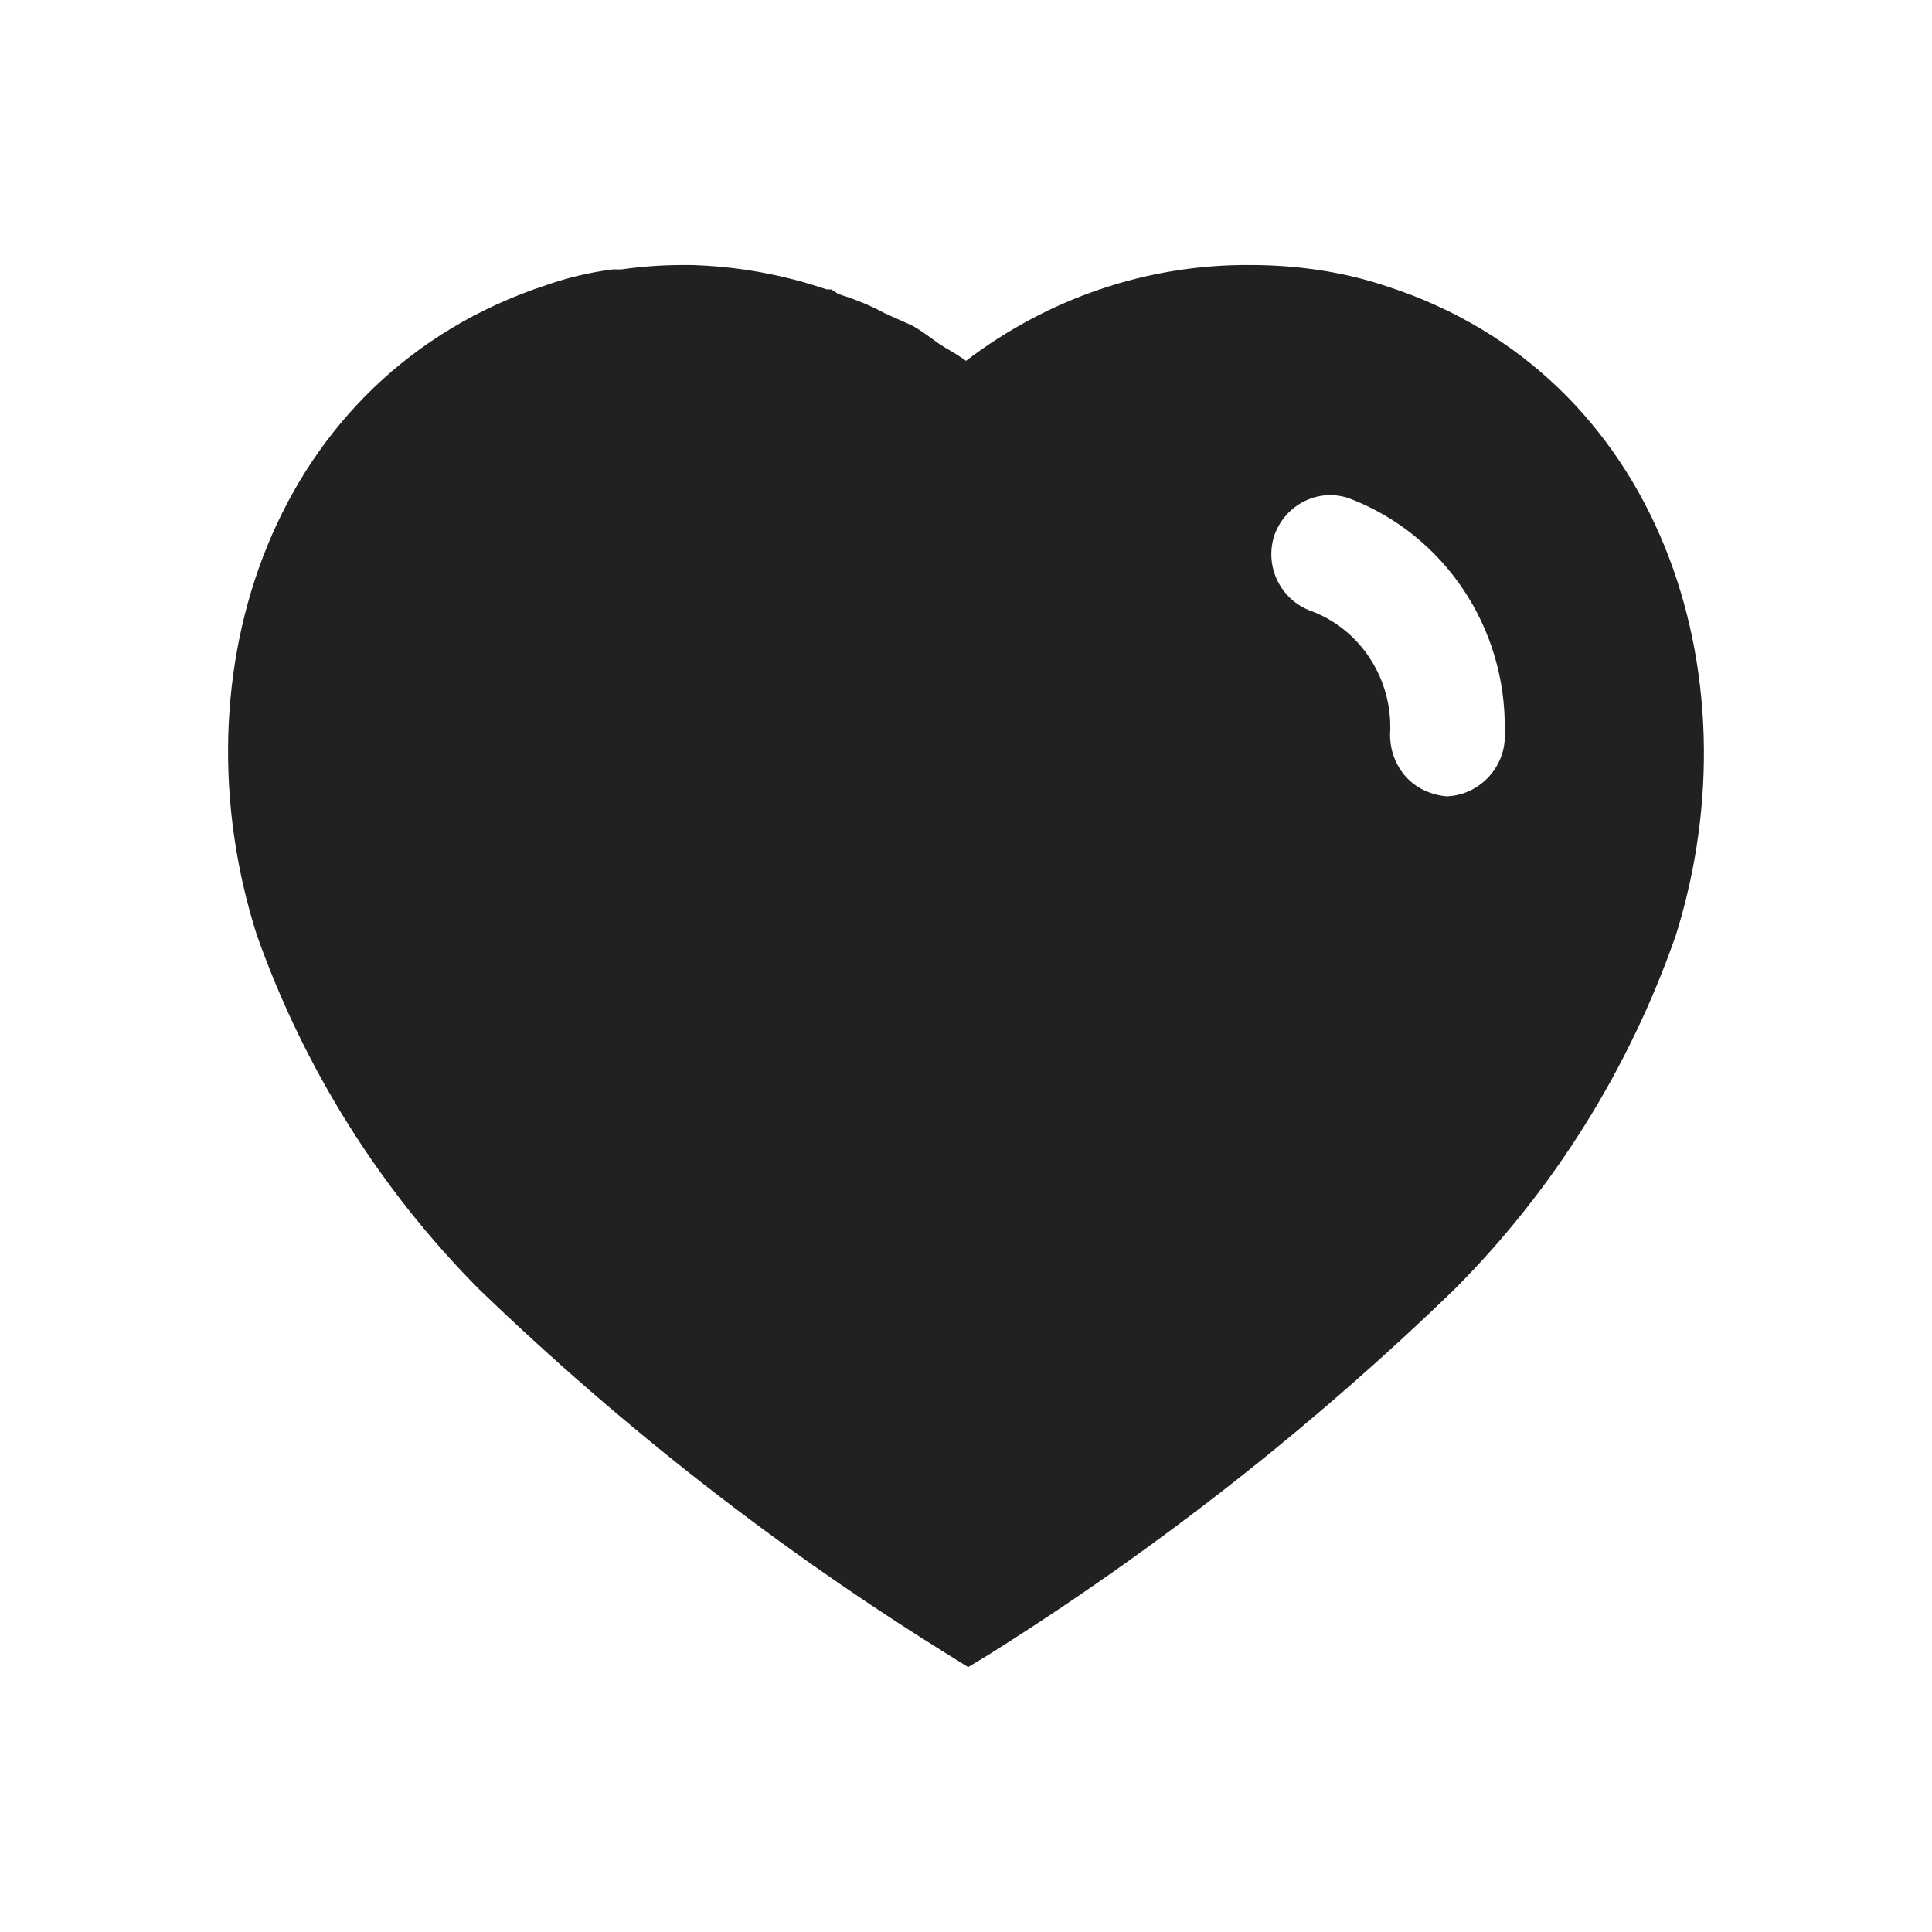 <svg width="18" height="18" viewBox="0 0 18 18" fill="none" xmlns="http://www.w3.org/2000/svg">
<path fill-rule="evenodd" clip-rule="evenodd" d="M11.647 2.469C12.081 2.469 12.514 2.53 12.925 2.669C15.463 3.494 16.377 6.278 15.614 8.712C15.181 9.955 14.472 11.091 13.545 12.018C12.217 13.303 10.761 14.445 9.192 15.428L9.02 15.532L8.842 15.421C7.268 14.445 5.803 13.303 4.463 12.011C3.542 11.084 2.833 9.955 2.393 8.712C1.616 6.278 2.53 3.494 5.096 2.654C5.295 2.585 5.5 2.537 5.707 2.51H5.789C5.982 2.482 6.174 2.469 6.367 2.469H6.442C6.875 2.482 7.295 2.558 7.701 2.696H7.742C7.769 2.709 7.79 2.724 7.804 2.737C7.956 2.785 8.099 2.84 8.237 2.916L8.498 3.033C8.561 3.067 8.632 3.118 8.693 3.163C8.732 3.191 8.767 3.216 8.794 3.232C8.805 3.239 8.816 3.246 8.828 3.252C8.887 3.287 8.948 3.323 9 3.362C9.764 2.779 10.691 2.462 11.647 2.469ZM13.476 7.419C13.757 7.412 13.998 7.185 14.019 6.896V6.814C14.039 5.851 13.456 4.979 12.568 4.642C12.286 4.545 11.977 4.697 11.874 4.985C11.777 5.274 11.929 5.59 12.217 5.693C12.658 5.858 12.953 6.292 12.953 6.772V6.794C12.94 6.951 12.987 7.103 13.084 7.22C13.18 7.337 13.324 7.405 13.476 7.419Z" fill="#212121"/>
</svg>

